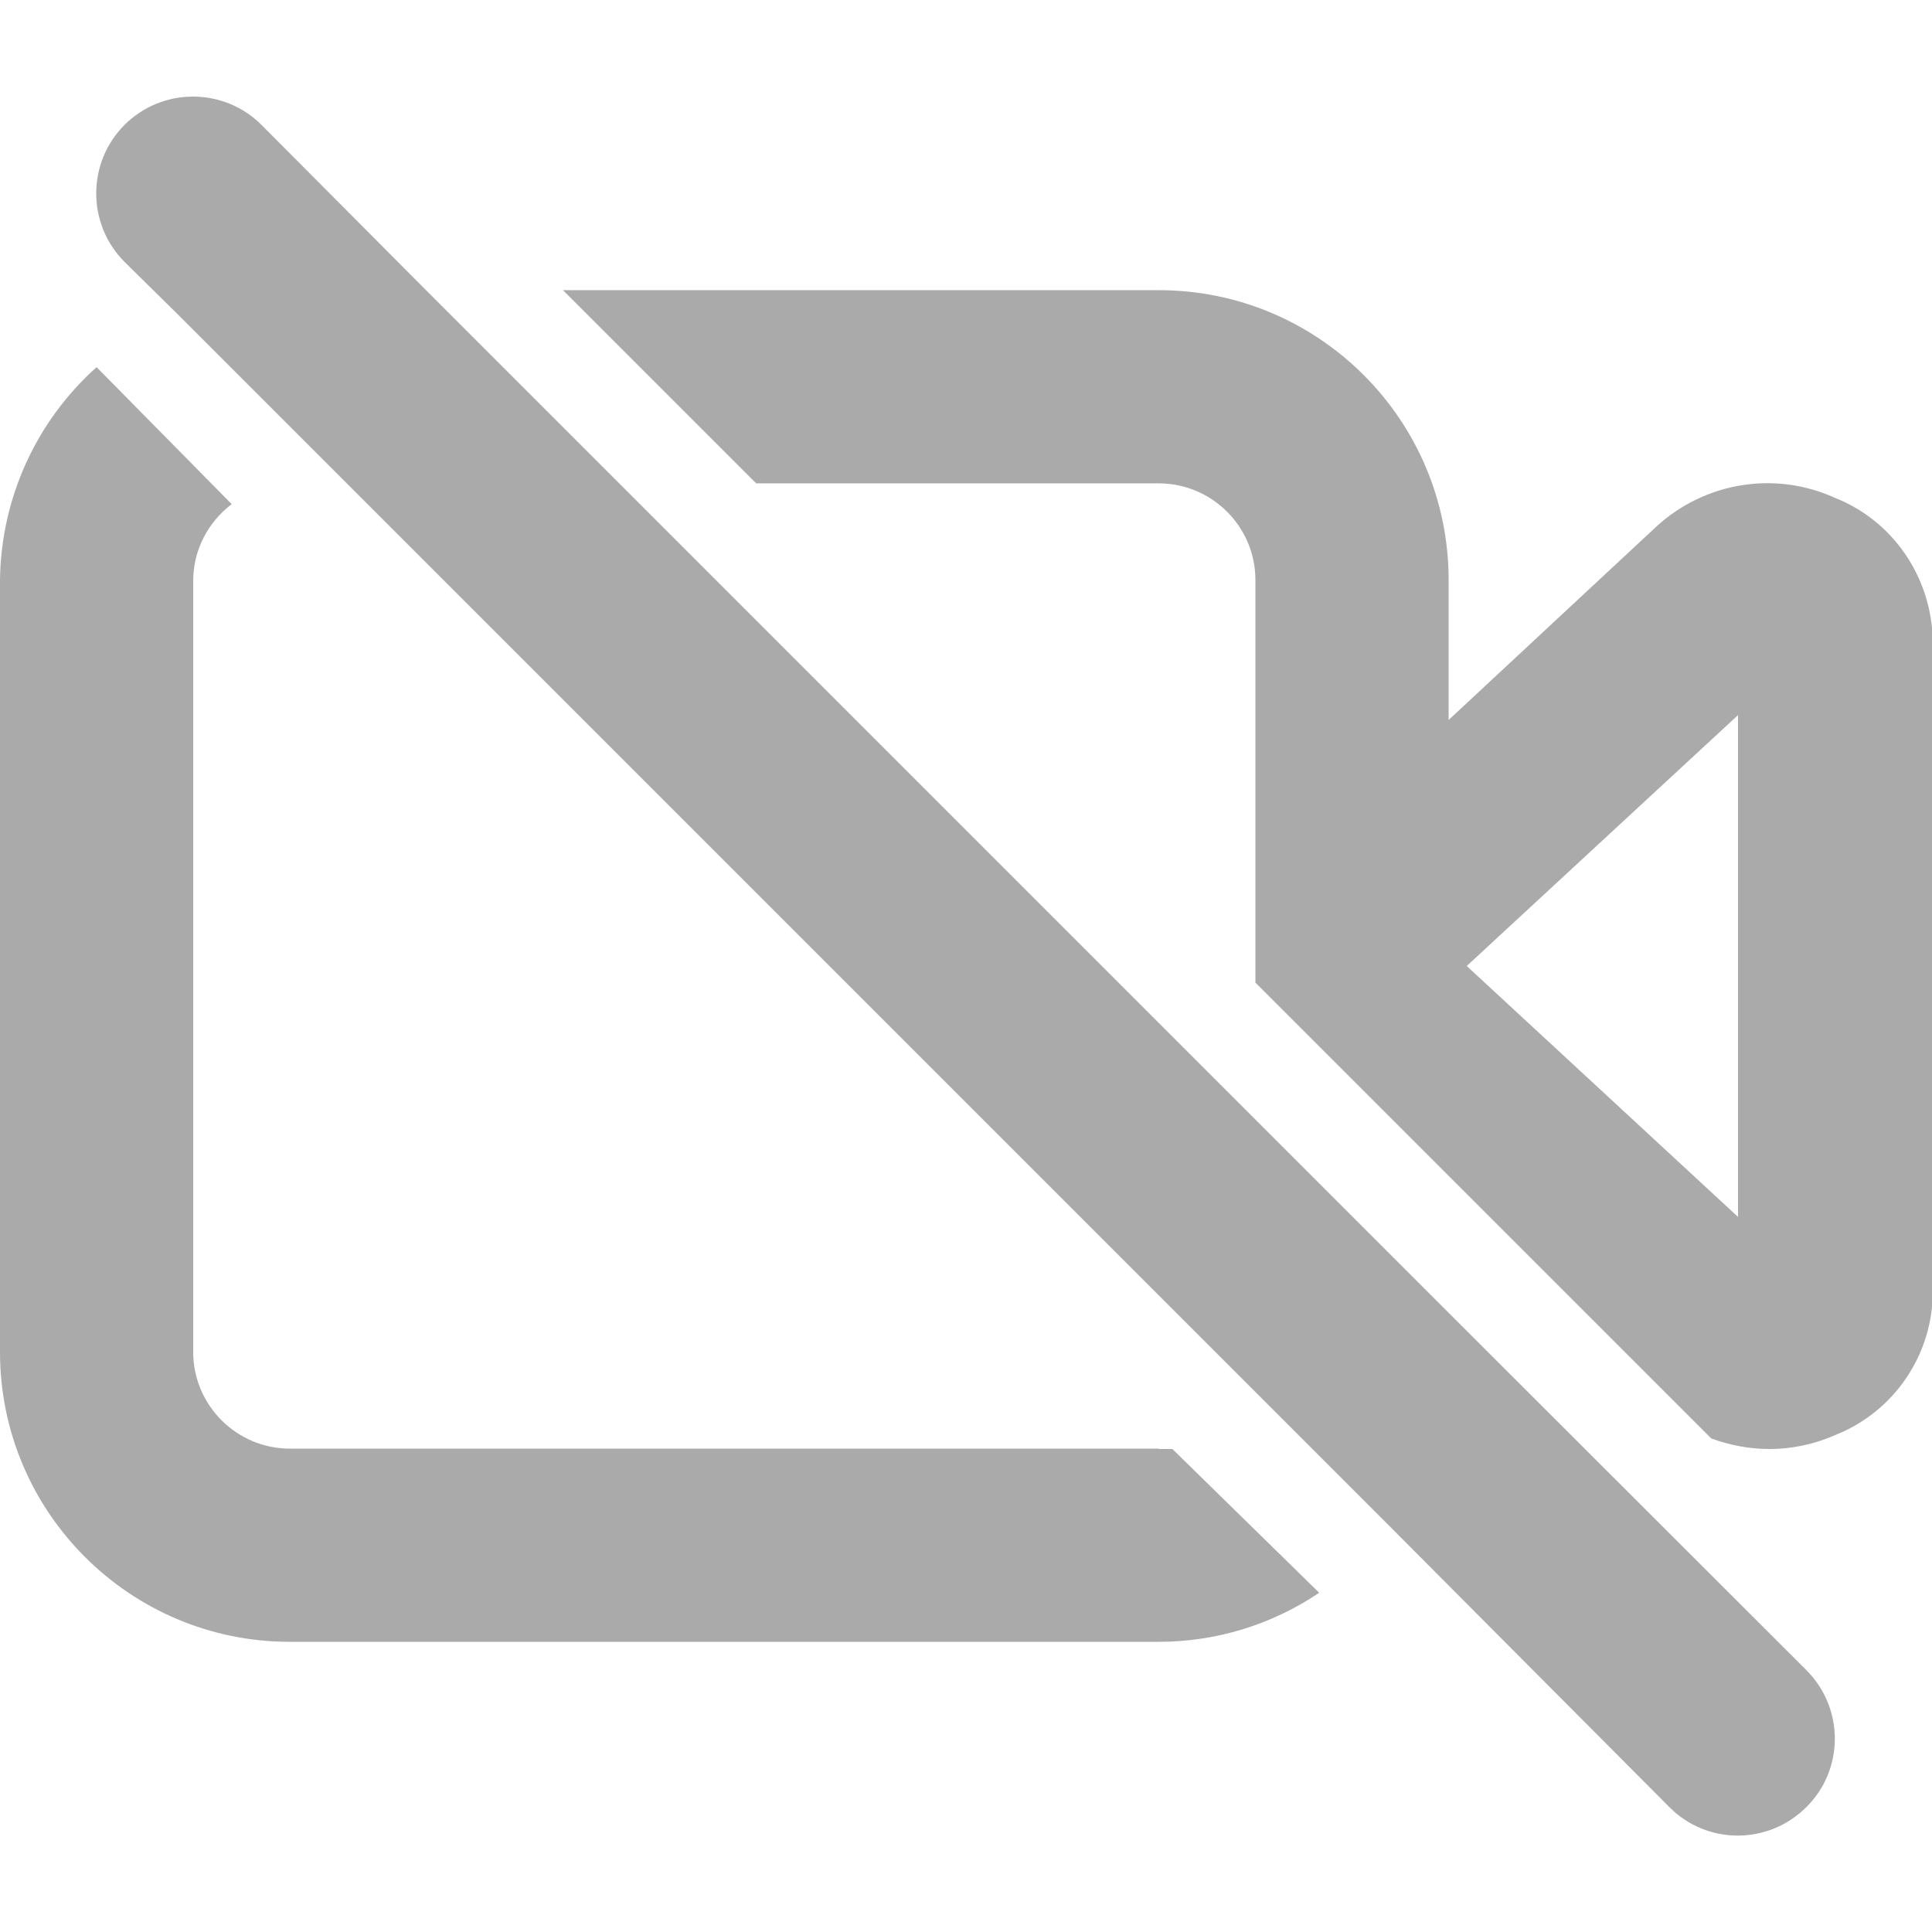 <?xml version="1.0" encoding="utf-8"?>
<!-- Generator: Adobe Illustrator 24.1.1, SVG Export Plug-In . SVG Version: 6.00 Build 0)  -->
<svg version="1.1" id="Layer_1" xmlns="http://www.w3.org/2000/svg" xmlns:xlink="http://www.w3.org/1999/xlink" x="0px" y="0px"
	 viewBox="0 0 512 512" style="enable-background:new 0 0 512 512;" xml:space="preserve">
<style type="text/css">
	.st0{fill:#aaa;}
</style>
<g>
	<path class="st0" d="M383.8,347.8l-51.2-51.2L164,128l-51.2-51.2L69.3,33.1c-10-10-26.3-10-36.3,0s-10,26.3,0,36.3L46.8,83l45,45
		l239,239l37.4,37.4l74.2,74.5c9.9,10,26.1,10.1,36.2,0.1l0.1-0.1c10-9.9,10.1-26.1,0.1-36.2l-0.1-0.1L383.8,347.8z"/>
	<path class="st0" d="M307.1,383.9H76.8c-14.1,0-25.6-11.5-25.6-25.6V153.6c0.1-7.9,3.9-15.2,10.2-20L25.6,97.3
		C9.5,111.7,0.3,132.1,0,153.6v204.7c0,42.4,34.4,76.8,76.8,76.8h230.3c15.1,0,29.9-4.5,42.5-13l-38.9-38.1H307.1z"/>
	<path class="st0" d="M486.2,131.9c-15.9-7.2-34.5-4.1-47.3,7.7l-55,51.2v-37.1c0-42.4-34.4-76.8-76.8-76.8H149.2l51.2,51.2h106.7
		c14.1,0,25.6,11.5,25.6,25.6v106.7l120.8,120.8c4.9,1.8,10.1,2.8,15.4,2.8c6.1,0,12.1-1.3,17.7-3.8c15.4-6.2,25.6-21.2,25.6-37.9
		V169.8C511.9,153,501.7,138,486.2,131.9z M460.6,322.5L388.7,256l71.9-66.5V322.5z"/>
</g>
</svg>
